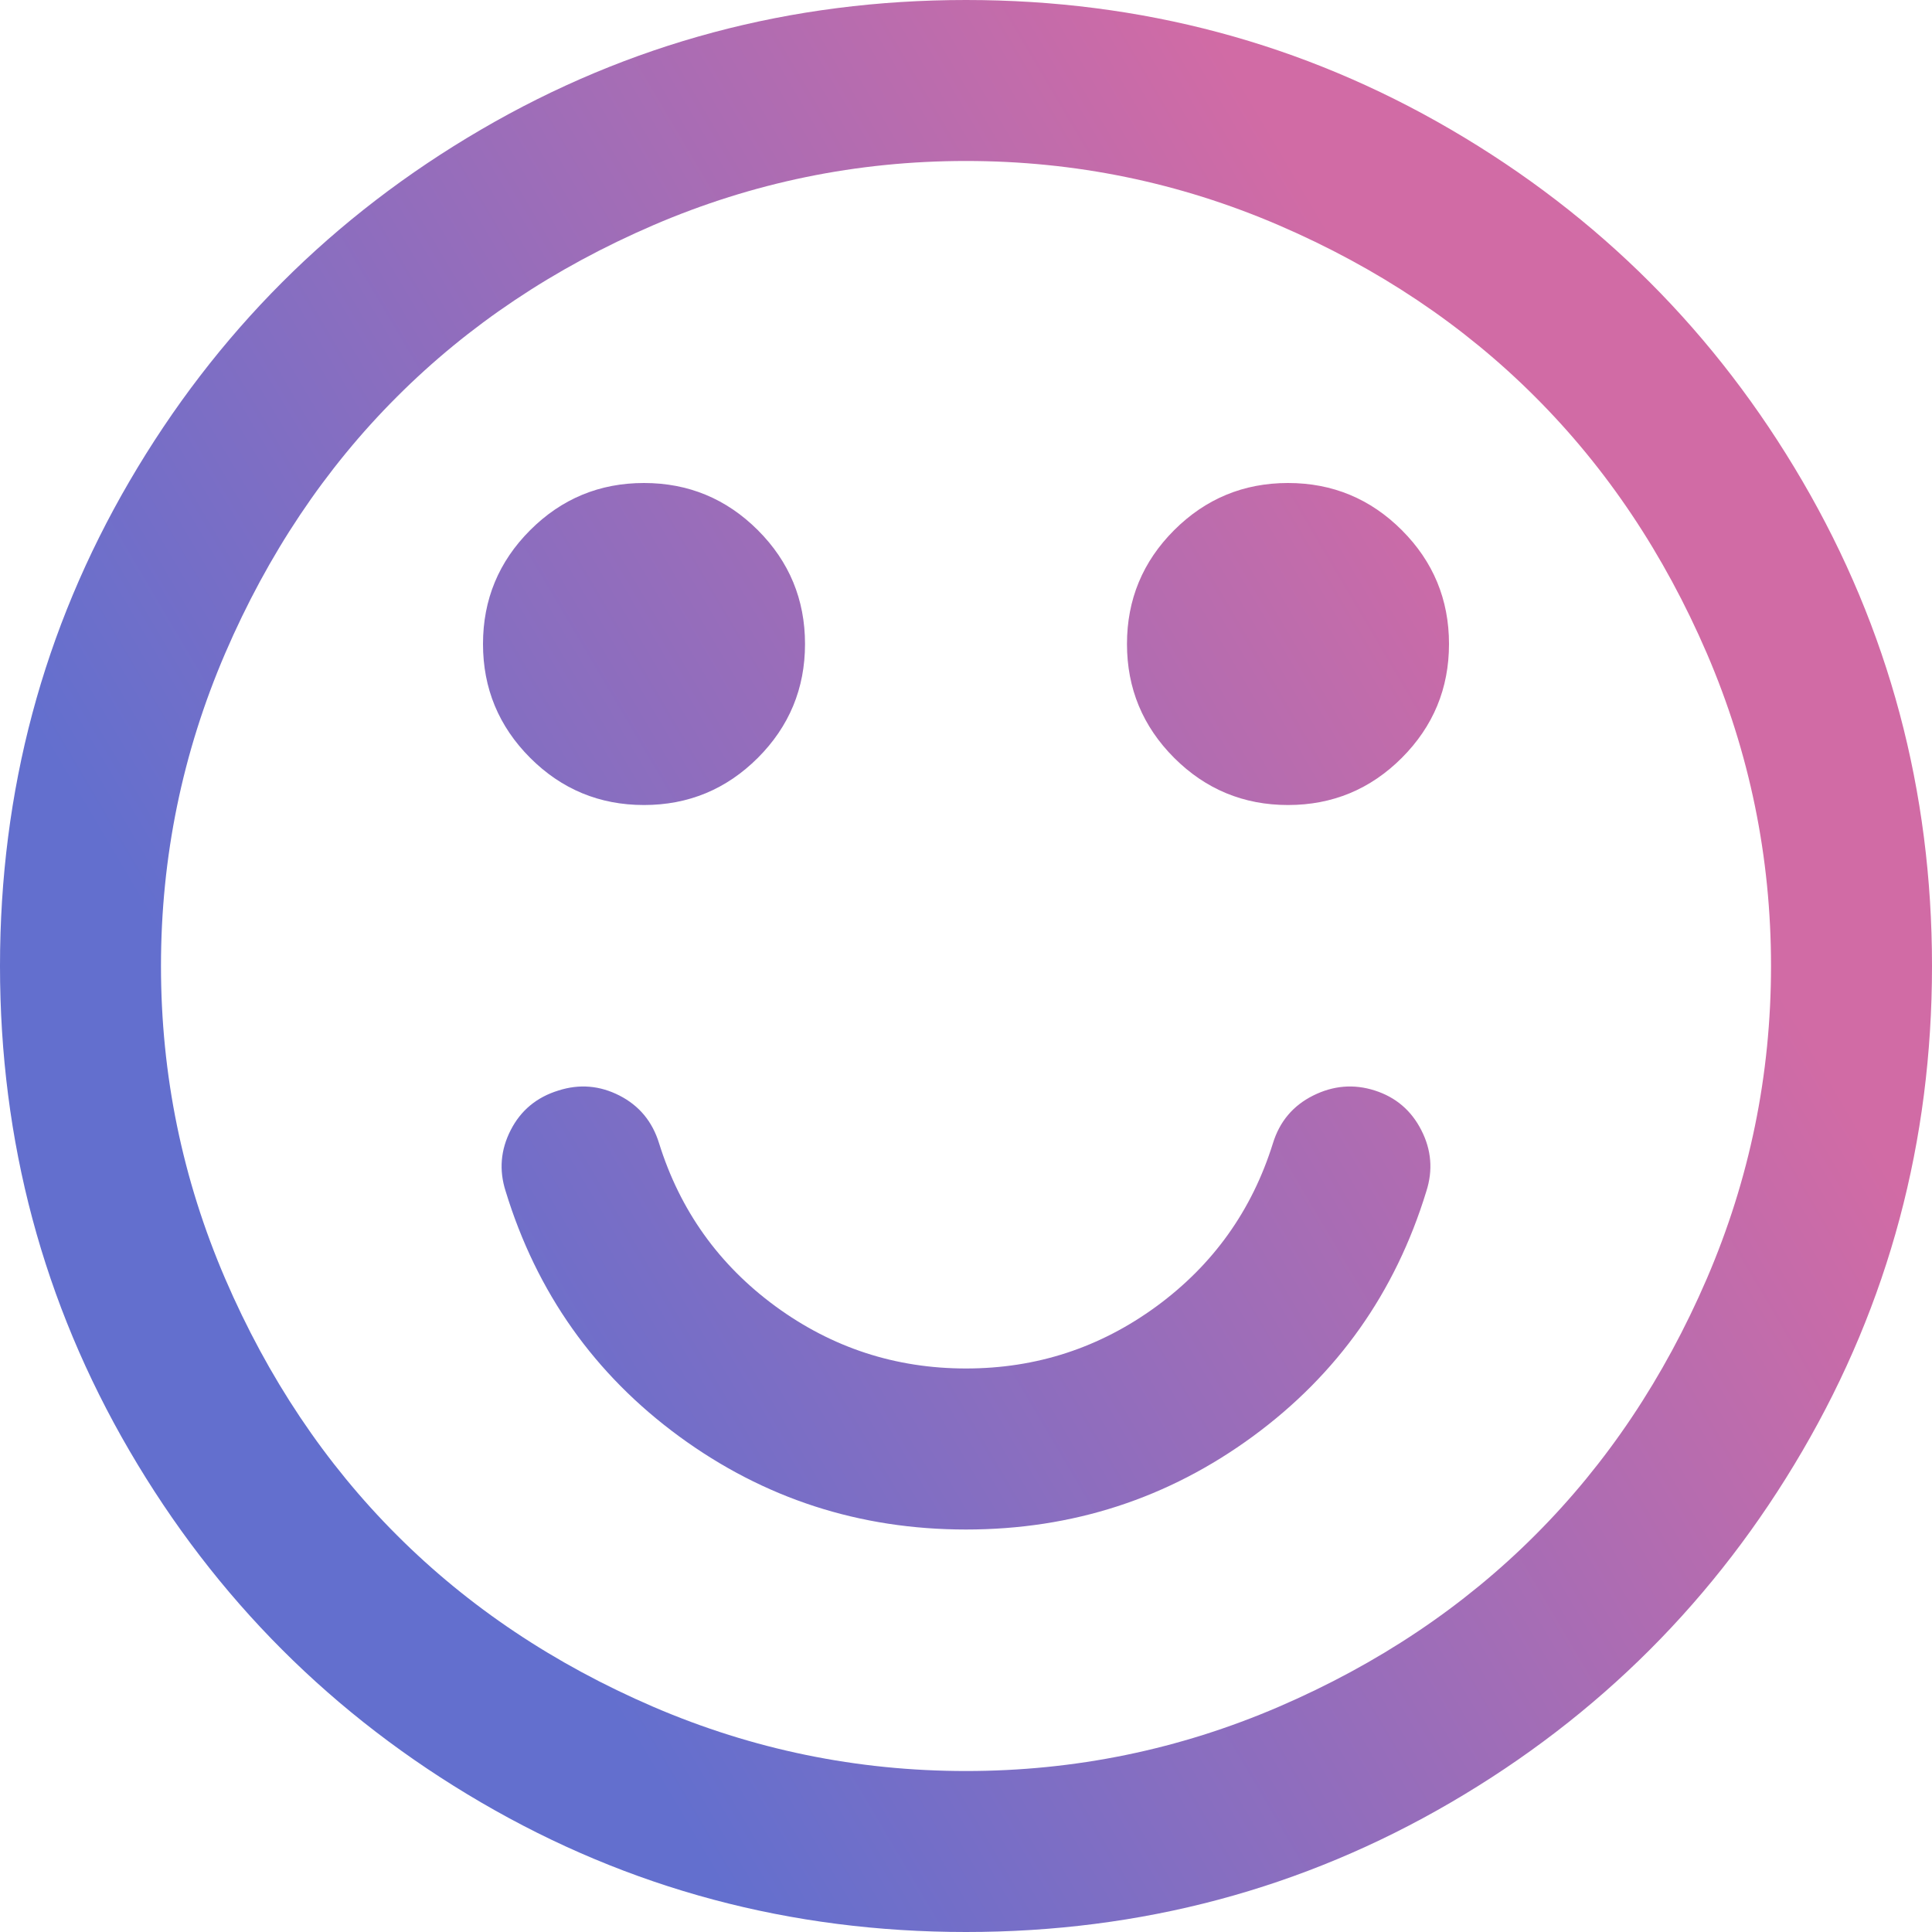 ﻿<?xml version="1.0" encoding="utf-8"?>
<svg version="1.1" xmlns:xlink="http://www.w3.org/1999/xlink" width="34px" height="34px" xmlns="http://www.w3.org/2000/svg">
  <defs>
    <linearGradient gradientUnits="userSpaceOnUse" x1="27.2" y1="10.389" x2="6.422" y2="22.667" id="LinearGradient855">
      <stop id="Stop856" stop-color="#d16ba5" offset="0" />
      <stop id="Stop857" stop-color="#636fce" offset="1" />
    </linearGradient>
  </defs>
  <g transform="matrix(1 0 0 1 -452 -294 )">
    <path d="M 25.013 19.889  C 25.19 20.235  25.22 20.593  25.102 20.962  C 24.556 22.748  23.537 24.187  22.047 25.279  C 20.556 26.371  18.874 26.917  17 26.917  C 15.126 26.917  13.444 26.371  11.953 25.279  C 10.463 24.187  9.444 22.748  8.898 20.962  C 8.78 20.593  8.81 20.235  8.987 19.889  C 9.164 19.542  9.444 19.309  9.828 19.191  C 10.197 19.073  10.555 19.103  10.902 19.28  C 11.248 19.457  11.481 19.737  11.599 20.121  C 11.968 21.302  12.65 22.257  13.646 22.988  C 14.643 23.718  15.76 24.083  17 24.083  C 18.24 24.083  19.357 23.718  20.354 22.988  C 21.35 22.257  22.032 21.302  22.401 20.121  C 22.519 19.737  22.755 19.457  23.109 19.28  C 23.464 19.103  23.825 19.073  24.194 19.191  C 24.563 19.309  24.836 19.542  25.013 19.889  Z M 13.337 9.33  C 13.89 9.883  14.167 10.551  14.167 11.333  C 14.167 12.115  13.89 12.783  13.337 13.337  C 12.783 13.89  12.115 14.167  11.333 14.167  C 10.551 14.167  9.883 13.89  9.33 13.337  C 8.777 12.783  8.5 12.115  8.5 11.333  C 8.5 10.551  8.777 9.883  9.33 9.33  C 9.883 8.777  10.551 8.5  11.333 8.5  C 12.115 8.5  12.783 8.777  13.337 9.33  Z M 24.67 9.33  C 25.223 9.883  25.5 10.551  25.5 11.333  C 25.5 12.115  25.223 12.783  24.67 13.337  C 24.117 13.89  23.449 14.167  22.667 14.167  C 21.885 14.167  21.217 13.89  20.663 13.337  C 20.11 12.783  19.833 12.115  19.833 11.333  C 19.833 10.551  20.11 9.883  20.663 9.33  C 21.217 8.777  21.885 8.5  22.667 8.5  C 23.449 8.5  24.117 8.777  24.67 9.33  Z M 30.038 22.501  C 30.79 20.752  31.167 18.918  31.167 17  C 31.167 15.082  30.79 13.248  30.038 11.499  C 29.285 9.751  28.278 8.245  27.016 6.984  C 25.755 5.722  24.249 4.715  22.501 3.962  C 20.752 3.21  18.918 2.833  17 2.833  C 15.082 2.833  13.248 3.21  11.499 3.962  C 9.751 4.715  8.245 5.722  6.984 6.984  C 5.722 8.245  4.715 9.751  3.962 11.499  C 3.21 13.248  2.833 15.082  2.833 17  C 2.833 18.918  3.21 20.752  3.962 22.501  C 4.715 24.249  5.722 25.755  6.984 27.016  C 8.245 28.278  9.751 29.285  11.499 30.038  C 13.248 30.79  15.082 31.167  17 31.167  C 18.918 31.167  20.752 30.79  22.501 30.038  C 24.249 29.285  25.755 28.278  27.016 27.016  C 28.278 25.755  29.285 24.249  30.038 22.501  Z M 31.72 8.467  C 33.24 11.071  34 13.916  34 17  C 34 20.084  33.24 22.929  31.72 25.533  C 30.2 28.138  28.138 30.2  25.533 31.72  C 22.929 33.24  20.084 34  17 34  C 13.916 34  11.071 33.24  8.467 31.72  C 5.862 30.2  3.8 28.138  2.28 25.533  C 0.76 22.929  0 20.084  0 17  C 0 13.916  0.76 11.071  2.28 8.467  C 3.8 5.862  5.862 3.8  8.467 2.28  C 11.071 0.76  13.916 0  17 0  C 20.084 0  22.929 0.76  25.533 2.28  C 28.138 3.8  30.2 5.862  31.72 8.467  Z " fill-rule="nonzero" fill="url(#LinearGradient855)" stroke="none" transform="matrix(1 0 0 1 452 294 )" />
  </g>
</svg>